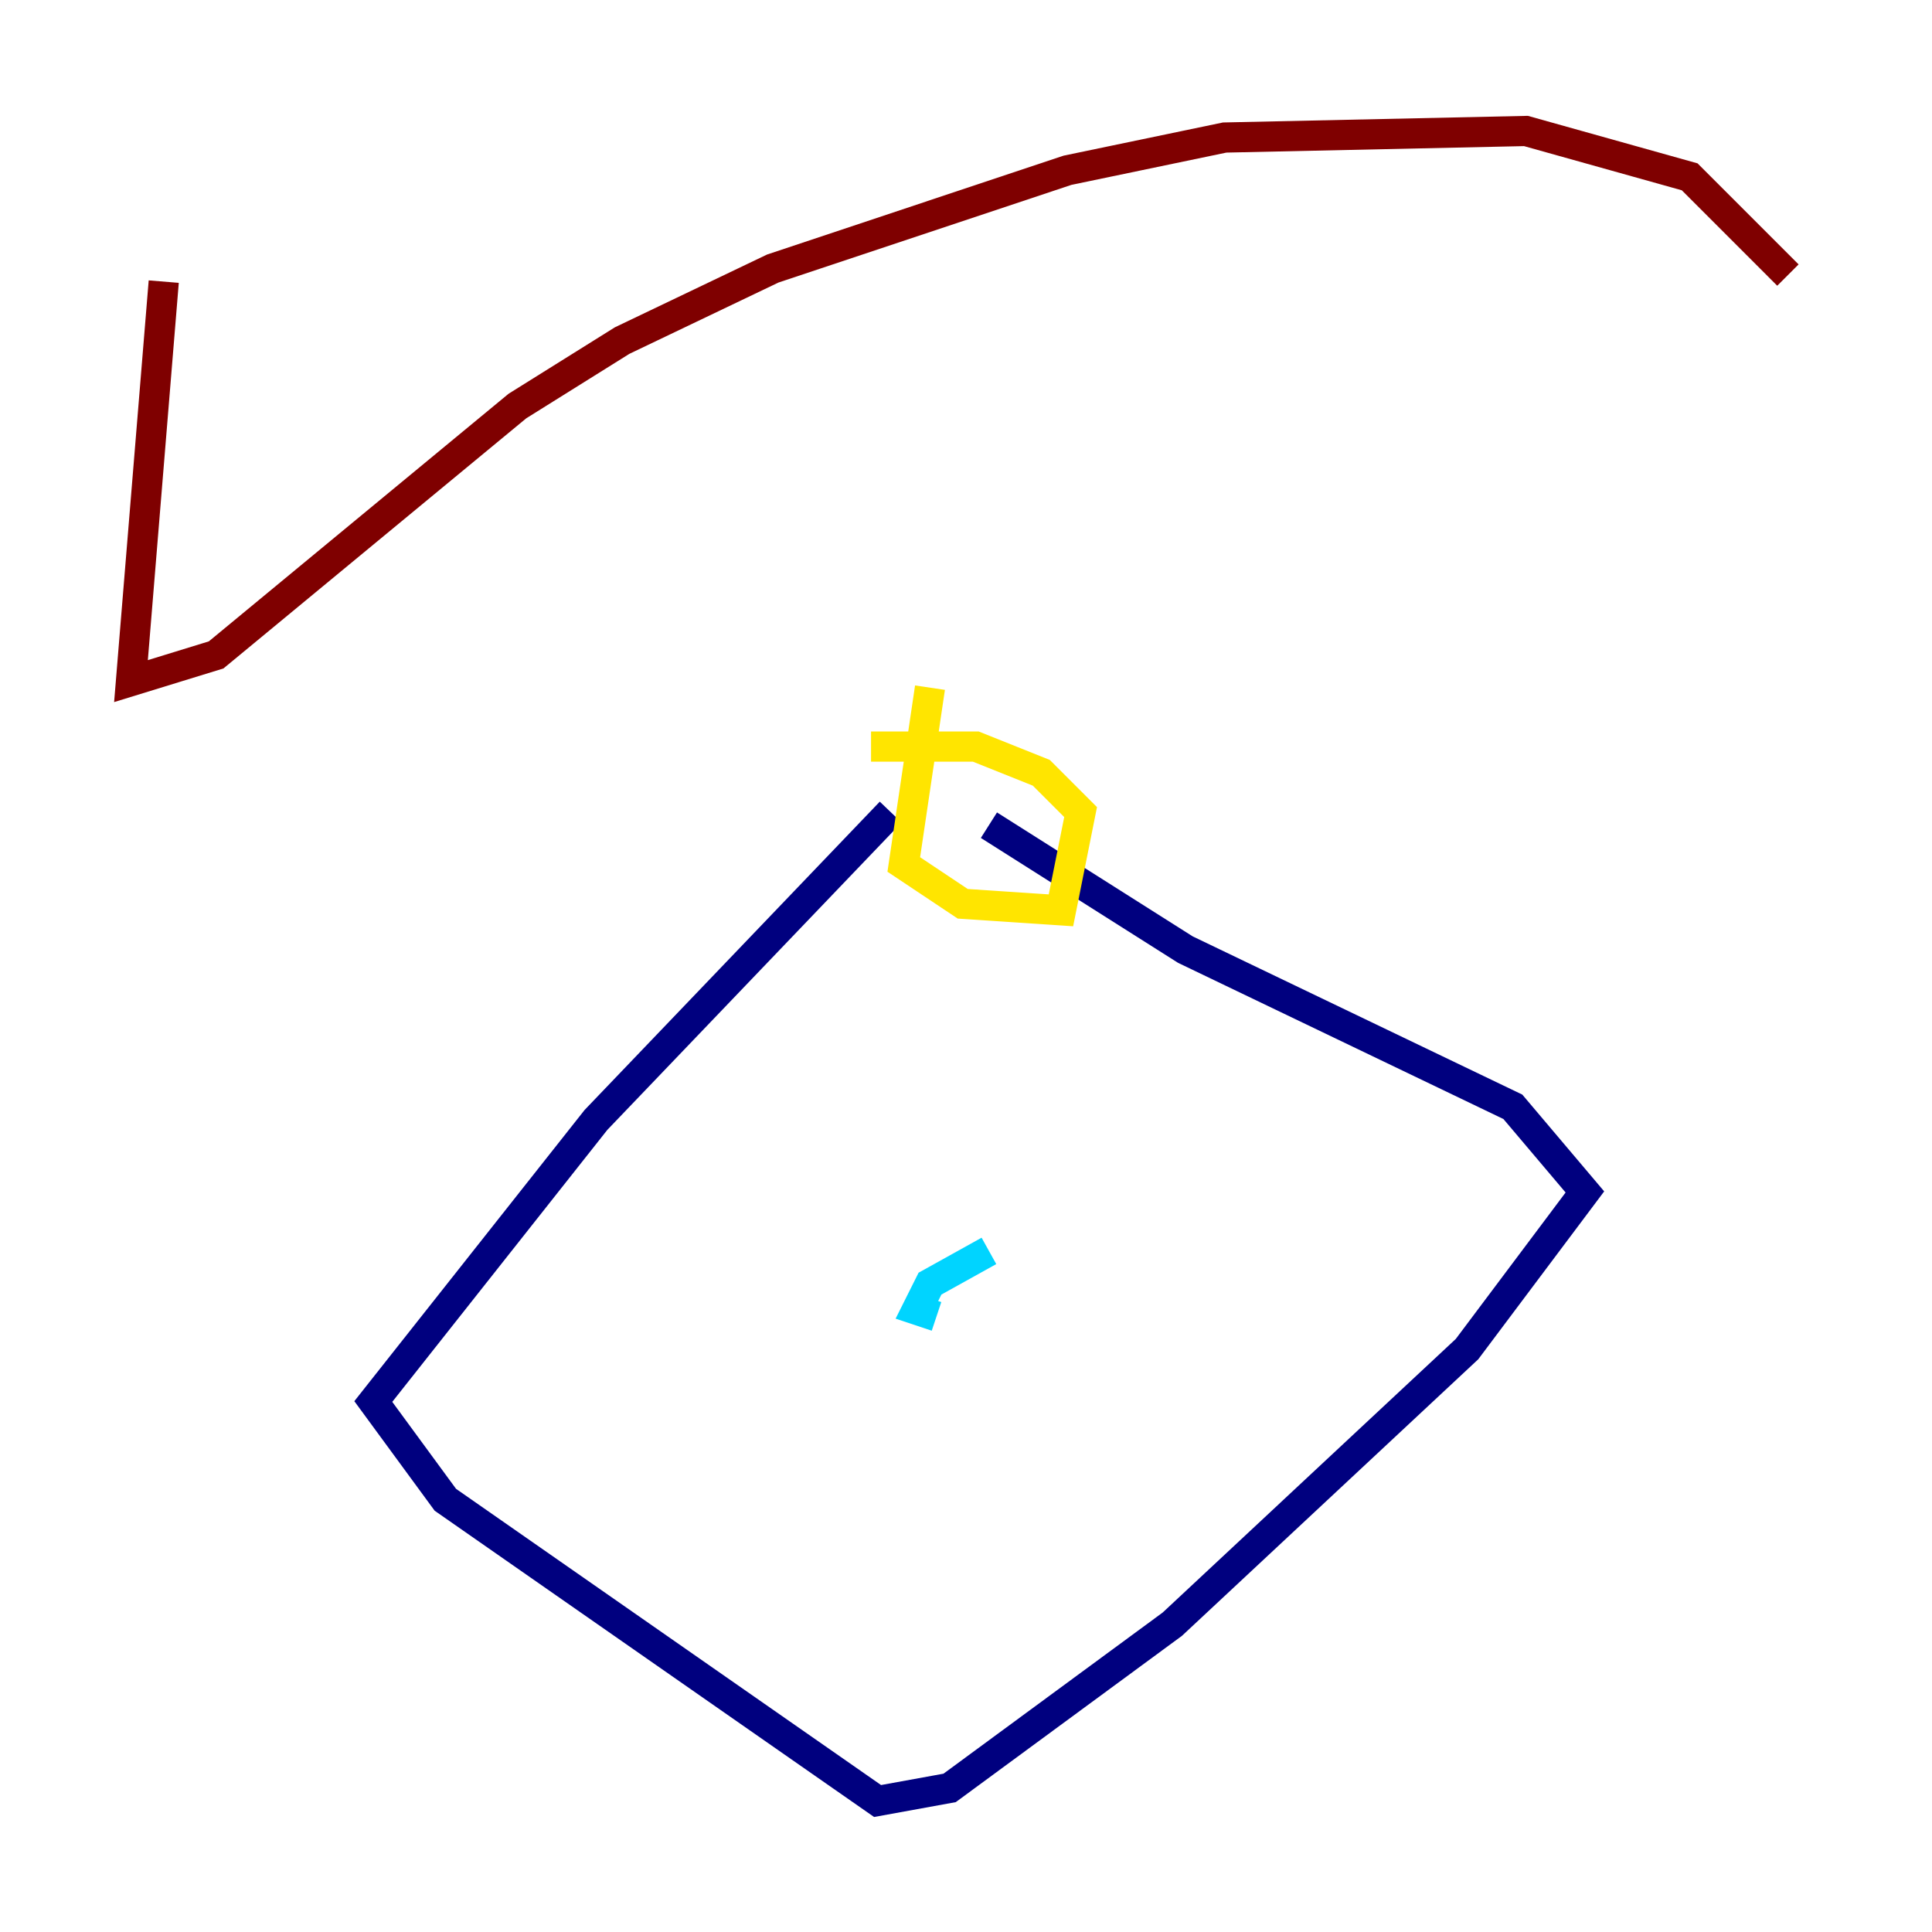<?xml version="1.0" encoding="utf-8" ?>
<svg baseProfile="tiny" height="128" version="1.2" viewBox="0,0,128,128" width="128" xmlns="http://www.w3.org/2000/svg" xmlns:ev="http://www.w3.org/2001/xml-events" xmlns:xlink="http://www.w3.org/1999/xlink"><defs /><polyline fill="none" points="59.01,53.803 39.485,74.197 24.732,92.854 29.505,99.363 58.142,119.322 62.915,118.454 77.668,107.607 97.193,89.383 105.003,78.969 100.231,73.329 78.536,62.915 65.519,54.671" stroke="#00007f" stroke-width="2" /><polyline fill="none" points="65.519,82.875 61.614,85.044 60.746,86.78 62.047,87.214" stroke="#00d4ff" stroke-width="2" /><polyline fill="none" points="61.614,45.559 59.878,57.275 63.783,59.878 70.291,60.312 71.593,53.803 68.99,51.2 64.651,49.464 57.709,49.464" stroke="#ffe500" stroke-width="2" /><polyline fill="none" points="10.848,18.658 8.678,45.125 14.319,43.39 34.278,26.902 41.22,22.563 51.2,17.79 70.725,11.281 81.139,9.112 101.098,8.678 111.946,11.715 118.454,18.224" stroke="#7f0000" stroke-width="2" /></svg>